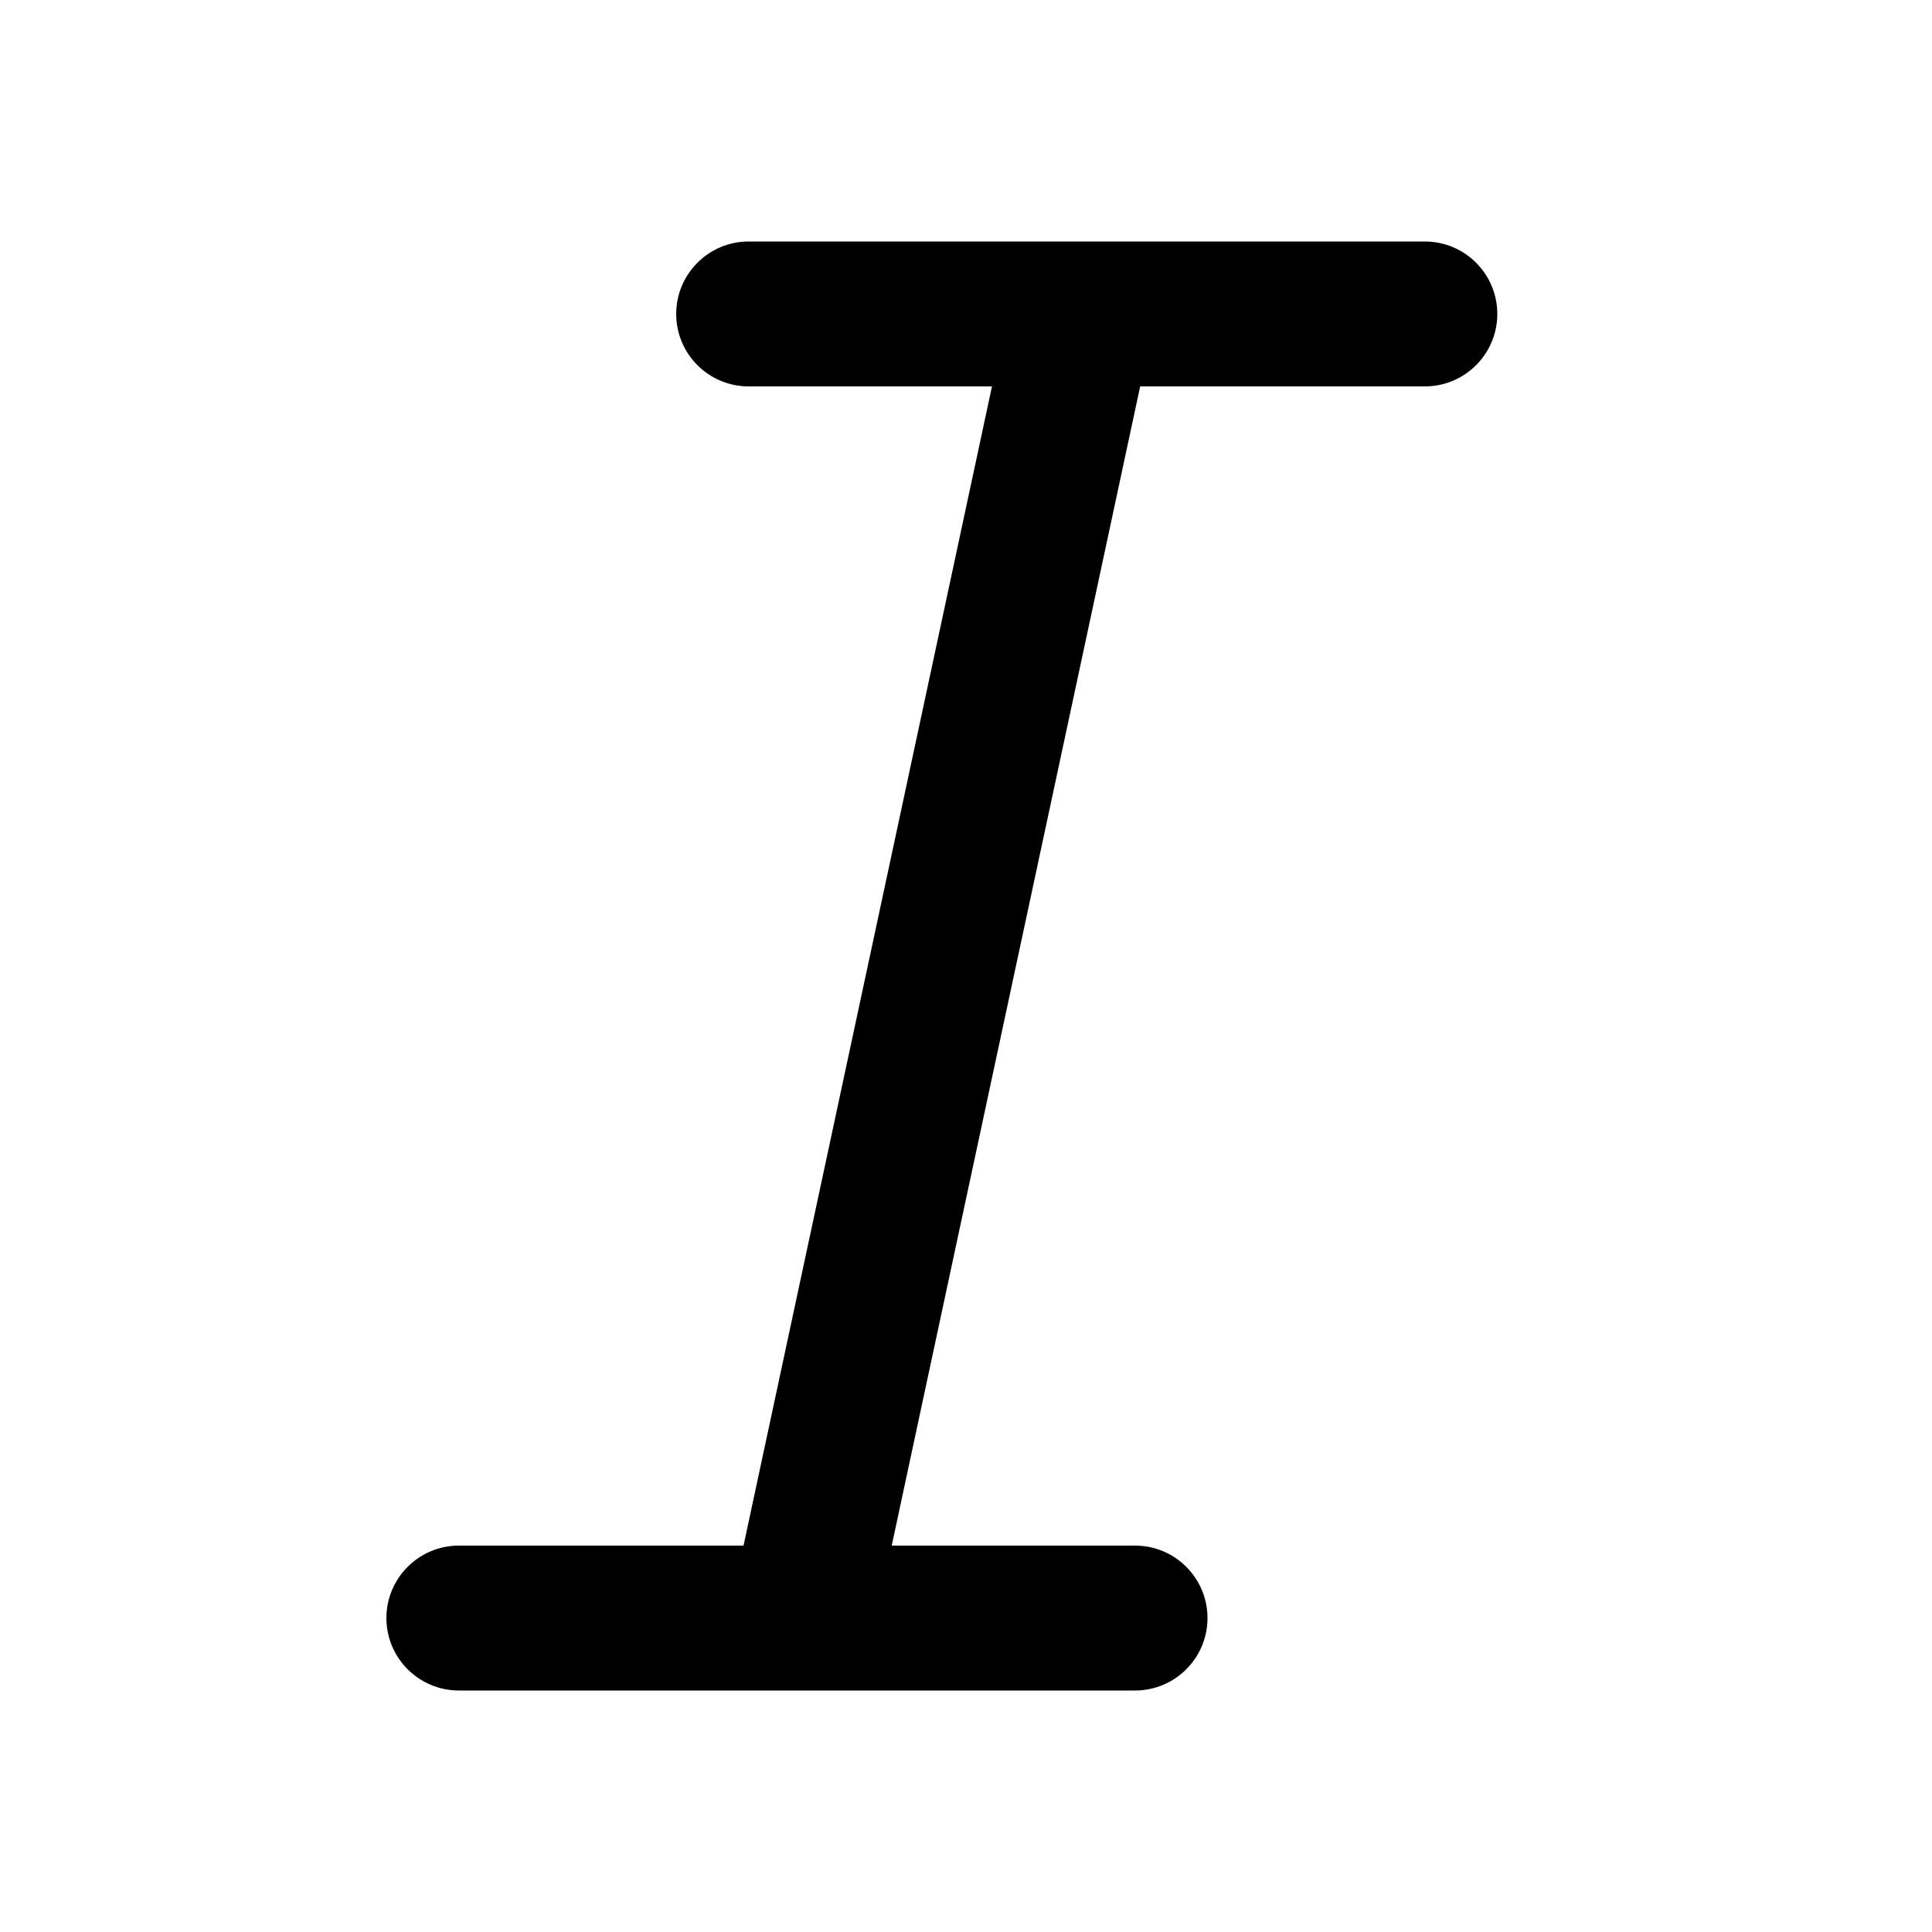 <svg xmlns="http://www.w3.org/2000/svg" viewBox="0 0 20 20"><path d="M7 3.25c0-.414.336-.75.75-.75h7c.414 0 .75.336.75.75s-.336.75-.75.75h-2.947l-2.572 12h2.519c.414 0 .75.336.75.75s-.336.75-.75.75h-7c-.414 0-.75-.336-.75-.75s.336-.75.75-.75h2.947l2.572-12h-2.519c-.414 0-.75-.336-.75-.75Z"/></svg>